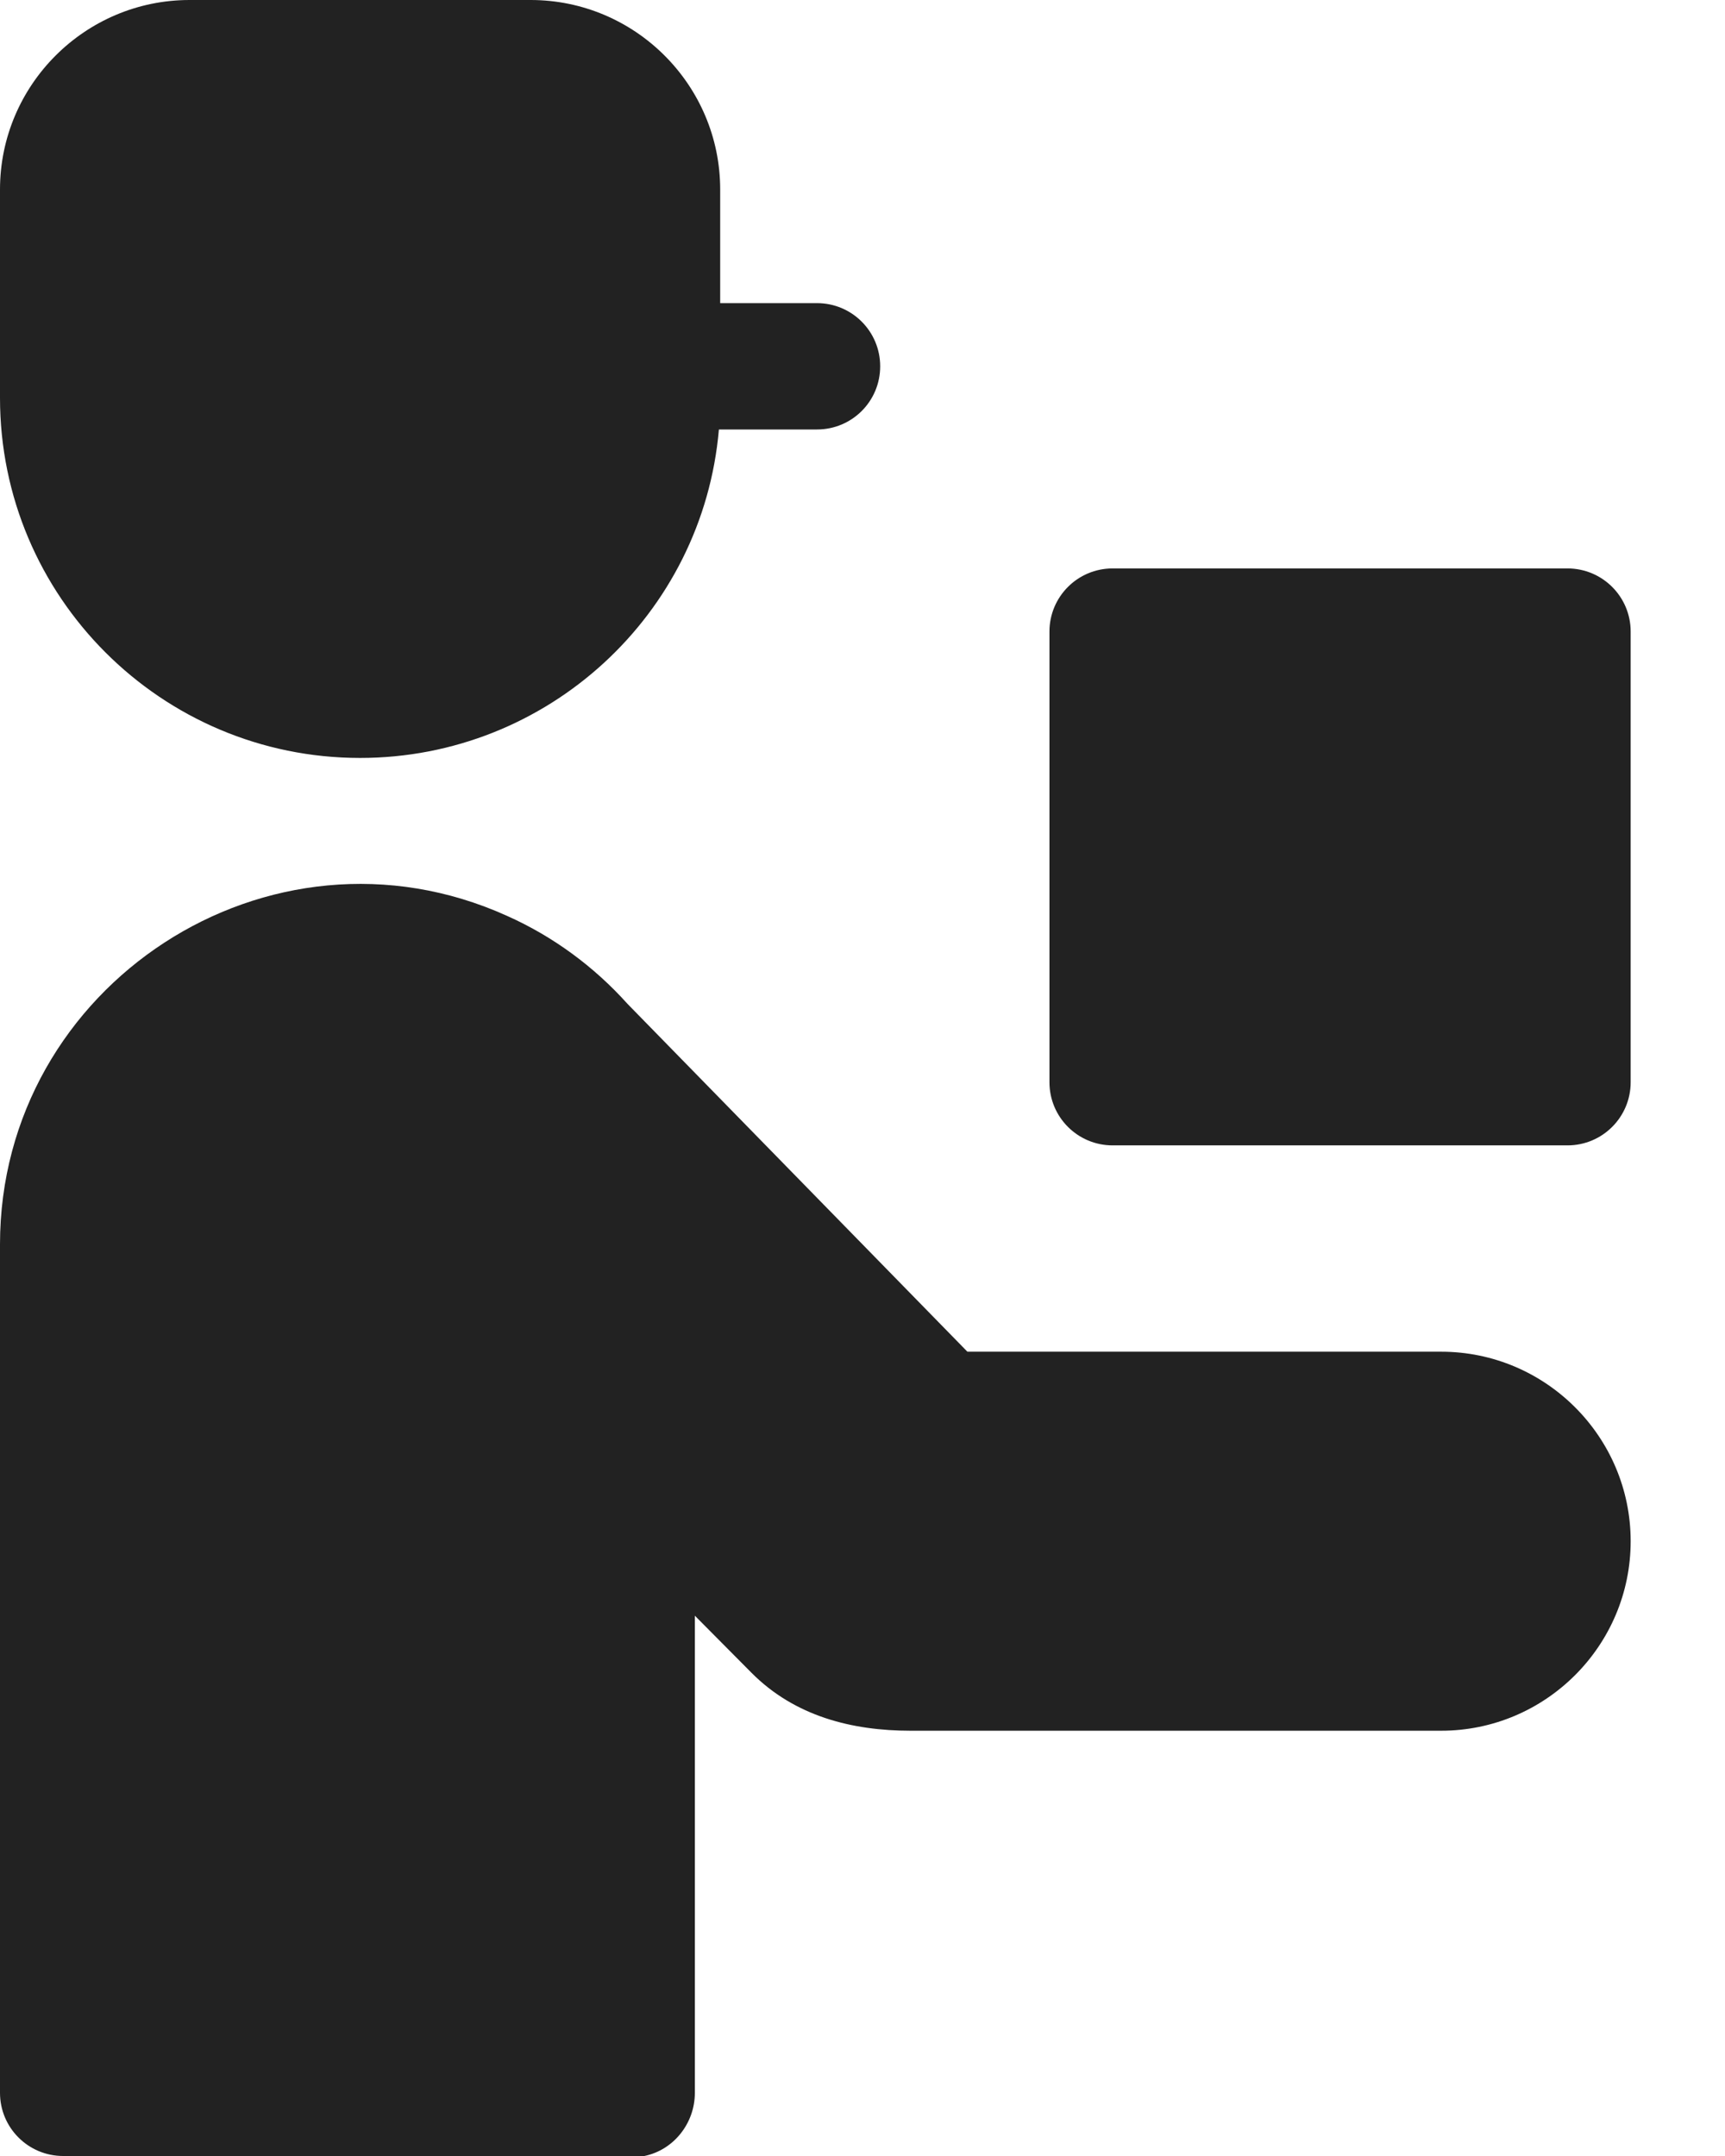<svg width="16" height="20" viewBox="0 0 16 20" fill="none" xmlns="http://www.w3.org/2000/svg">
<path d="M0 1.758C0 2.402 0 3.047 0 3.691C0 5.535 1.496 7.031 3.34 7.031C5.078 7.031 6.52 5.699 6.668 3.984H7.578C7.902 3.984 8.164 3.723 8.164 3.398C8.164 3.074 7.902 2.812 7.578 2.812H6.68V1.758C6.68 0.789 5.891 0 4.922 0H1.758C0.789 0 0 0.789 0 1.758ZM0 11.543V19.414C0 19.738 0.262 20 0.586 20H5.977C6.246 19.945 6.445 19.699 6.445 19.414V14.988L6.969 15.516C7.371 15.922 7.906 16.055 8.445 16.055H13.367C14.336 16.055 15.125 15.266 15.125 14.297C15.125 13.328 14.336 12.539 13.367 12.539H8.973L5.82 9.312C5.512 8.969 5.133 8.688 4.703 8.496C2.5 7.5 0 9.137 0 11.543ZM15.125 10.039V5.859C15.125 5.535 14.863 5.273 14.539 5.273C13.133 5.273 11.727 5.273 10.32 5.273C9.996 5.273 9.734 5.535 9.734 5.859V10.039C9.734 10.363 9.996 10.625 10.32 10.625H14.539C14.863 10.625 15.125 10.363 15.125 10.039Z" fill="#222222"/>
</svg>
